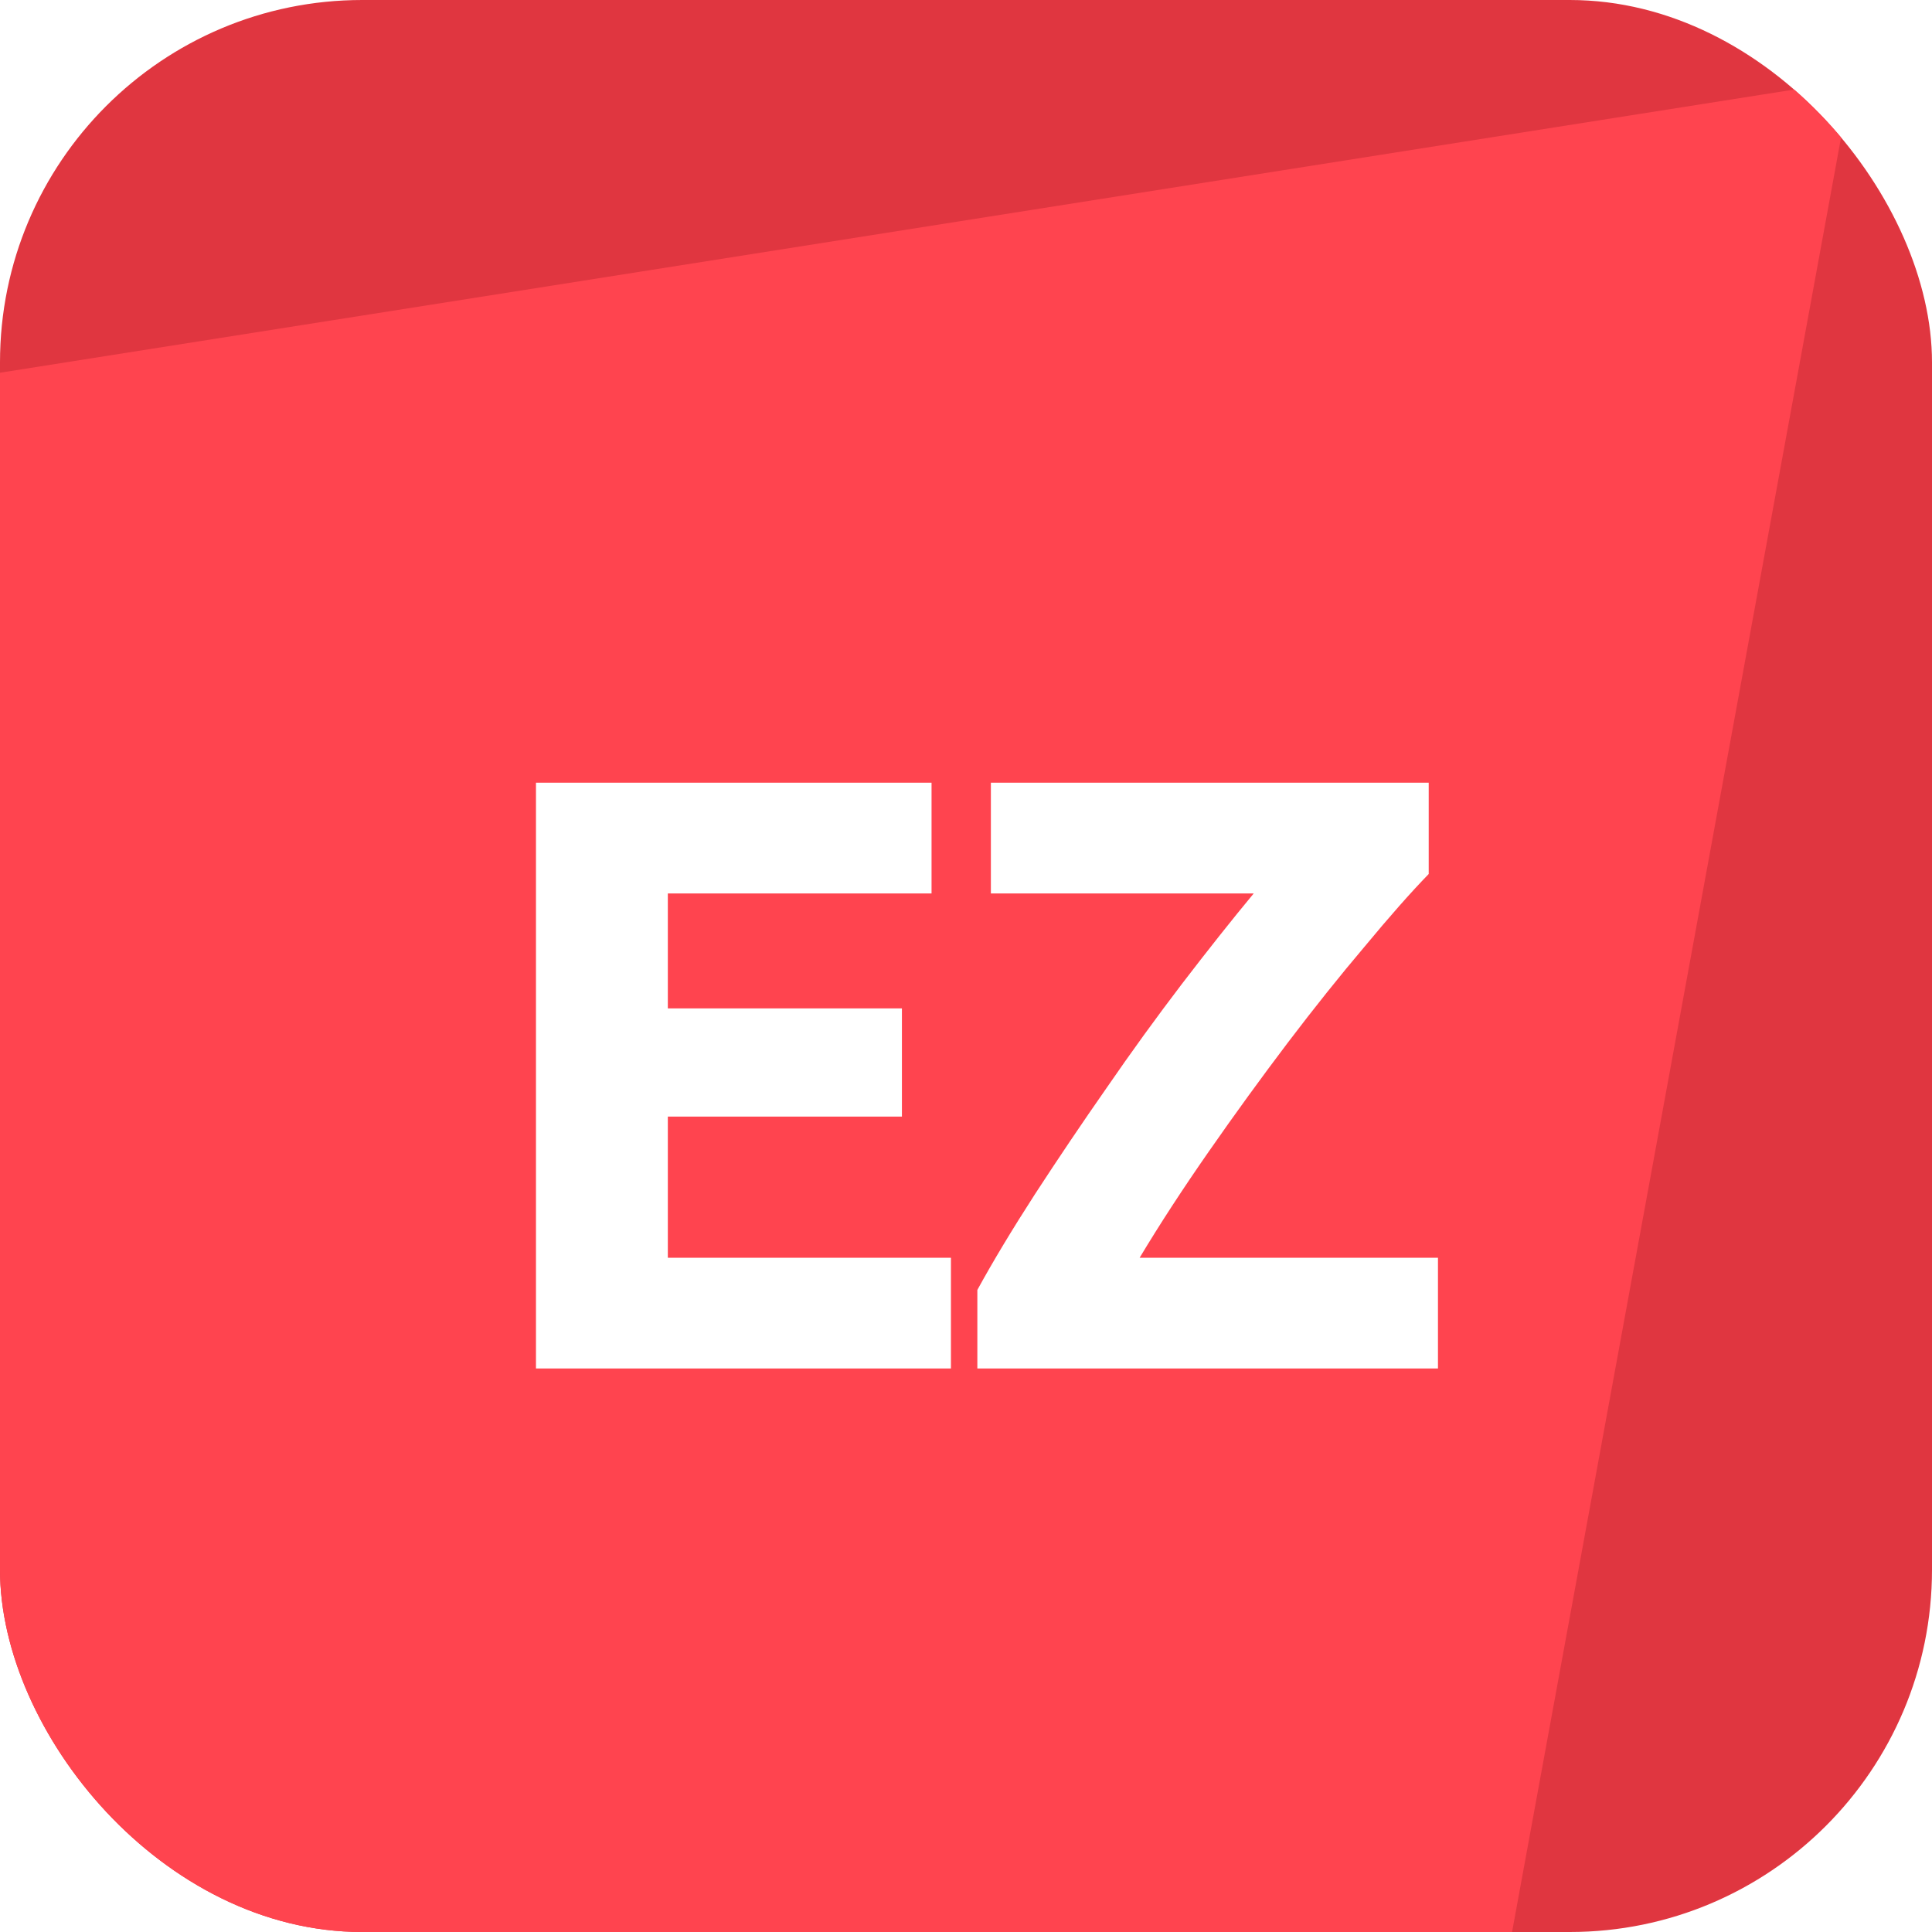 <svg width="24" height="24" viewBox="0 0 24 24" fill="none" xmlns="http://www.w3.org/2000/svg">
<g clip-path="url(#clip0_3526_5291)">
<rect width="24" height="24" fill="#E03640"/>
<path d="M23 1L-1 4.788L-5.4 25H18.6L23 1Z" fill="#FF444F"/>
<g filter="url(#filter0_d_3526_5291)">
<path d="M6.658 16V8.723H11.572V10.099H8.296V11.527H11.204V12.871H8.296V14.624H11.813V16H6.658ZM17.748 9.857C17.524 10.088 17.258 10.389 16.95 10.761C16.642 11.124 16.323 11.524 15.994 11.957C15.665 12.392 15.34 12.839 15.018 13.302C14.696 13.764 14.409 14.204 14.157 14.624H17.863V16H12.141V15.024C12.337 14.666 12.575 14.271 12.855 13.837C13.142 13.396 13.439 12.955 13.747 12.514C14.055 12.066 14.367 11.636 14.682 11.223C15.004 10.803 15.301 10.428 15.574 10.099H12.309V8.723H17.748V9.857Z" fill="white"/>
</g>
</g>
<defs>
<filter id="filter0_d_3526_5291" x="4.658" y="7.724" width="15.205" height="11.276" filterUnits="userSpaceOnUse" color-interpolation-filters="sRGB">
<feFlood flood-opacity="0" result="BackgroundImageFix"/>
<feColorMatrix in="SourceAlpha" type="matrix" values="0 0 0 0 0 0 0 0 0 0 0 0 0 0 0 0 0 0 127 0" result="hardAlpha"/>
<feOffset dy="1"/>
<feGaussianBlur stdDeviation="1"/>
<feColorMatrix type="matrix" values="0 0 0 0 0.055 0 0 0 0 0.055 0 0 0 0 0.055 0 0 0 0.05 0"/>
<feBlend mode="normal" in2="BackgroundImageFix" result="effect1_dropShadow_3526_5291"/>
<feBlend mode="normal" in="SourceGraphic" in2="effect1_dropShadow_3526_5291" result="shape"/>
</filter>
<clipPath id="clip0_3526_5291">
<rect width="24" height="24" rx="4.5" fill="white"/>
</clipPath>
</defs>
</svg>
